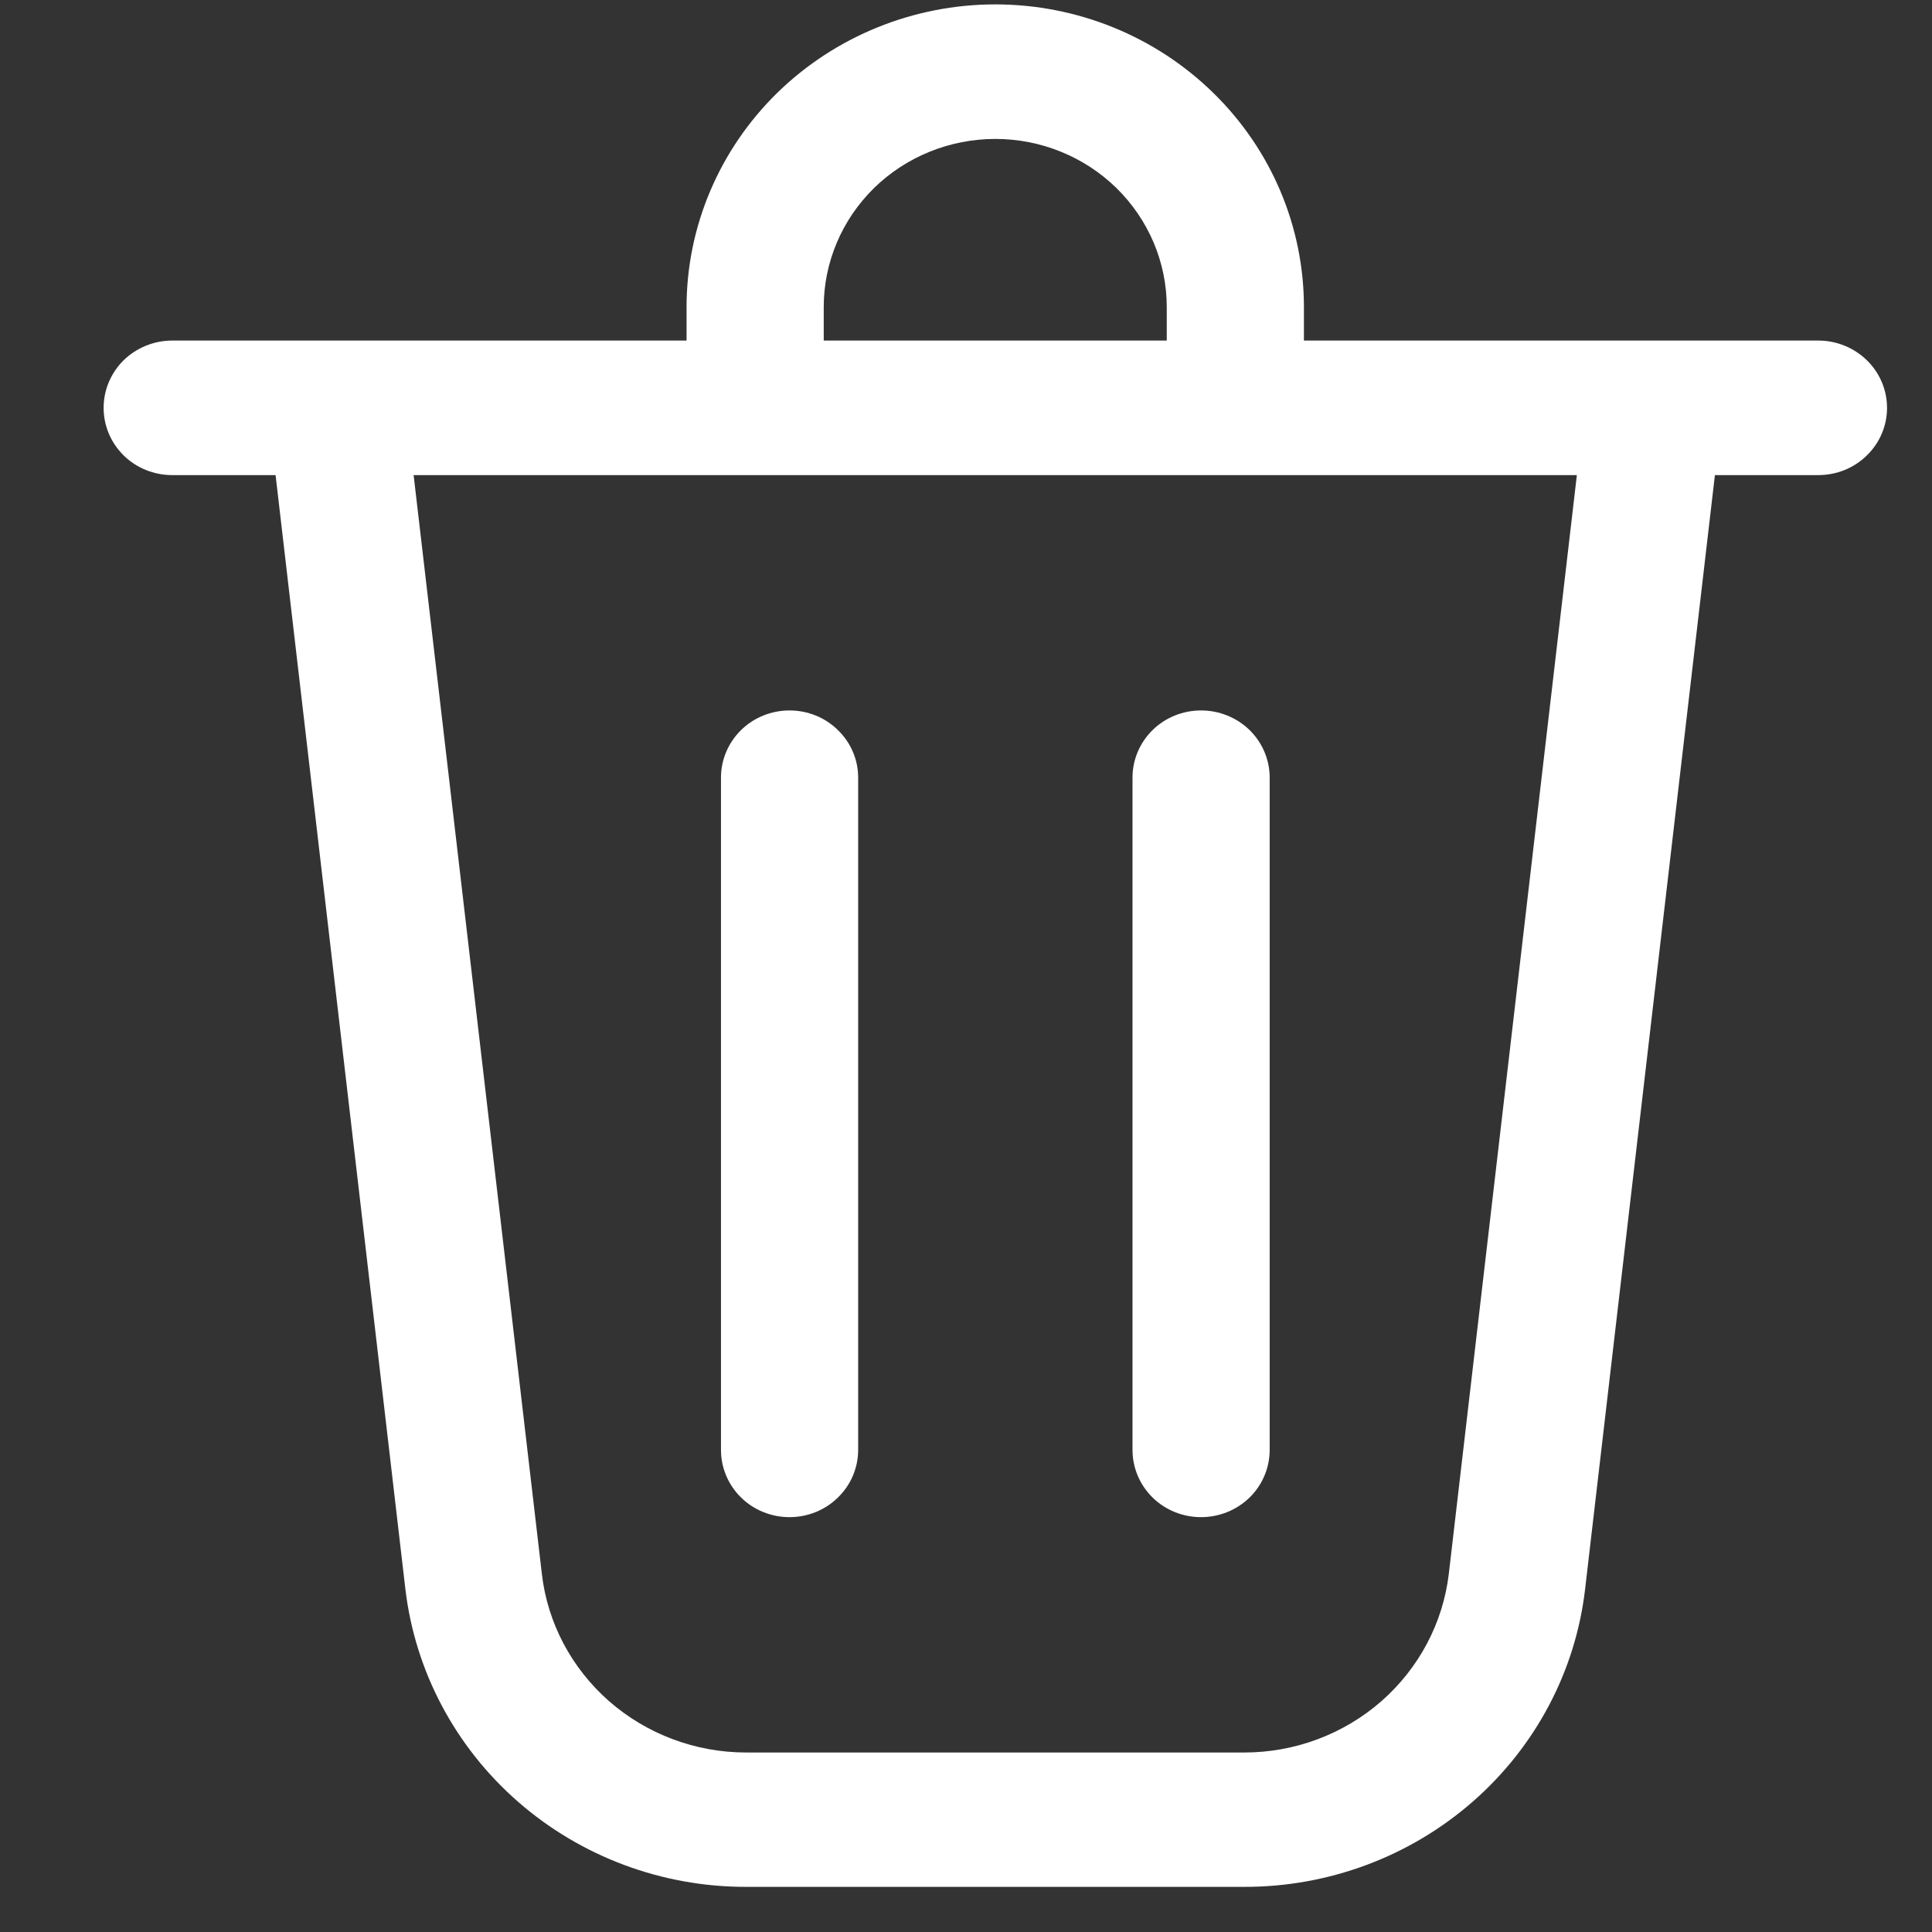 <svg width="11" height="11" viewBox="0 0 11 11" fill="none" xmlns="http://www.w3.org/2000/svg">
<rect x="0" y="0" width="11" height="11" fill="#333333" stroke="none"/>
<path d="M4.69 1.748V1.939H6.643V1.748C6.643 1.494 6.54 1.251 6.357 1.071C6.174 0.892 5.926 0.791 5.667 0.791C5.408 0.791 5.159 0.892 4.976 1.071C4.793 1.251 4.69 1.494 4.69 1.748ZM3.909 1.939V1.748C3.909 1.291 4.095 0.853 4.424 0.53C4.754 0.207 5.201 0.025 5.667 0.025C6.133 0.025 6.58 0.207 6.909 0.53C7.239 0.853 7.424 1.291 7.424 1.748V1.939H10.353C10.457 1.939 10.556 1.98 10.629 2.051C10.703 2.123 10.744 2.221 10.744 2.322C10.744 2.424 10.703 2.521 10.629 2.593C10.556 2.665 10.457 2.705 10.353 2.705H9.764L9.025 9.047C8.971 9.514 8.743 9.945 8.385 10.258C8.027 10.571 7.564 10.744 7.084 10.743H4.249C3.77 10.744 3.307 10.571 2.949 10.258C2.591 9.945 2.363 9.514 2.308 9.047L1.569 2.705H0.98C0.877 2.705 0.777 2.665 0.704 2.593C0.631 2.521 0.59 2.424 0.59 2.322C0.59 2.221 0.631 2.123 0.704 2.051C0.777 1.98 0.877 1.939 0.98 1.939H3.909ZM3.085 8.96C3.117 9.24 3.254 9.498 3.468 9.686C3.683 9.874 3.961 9.978 4.248 9.978H7.085C7.372 9.978 7.65 9.874 7.865 9.686C8.079 9.498 8.216 9.24 8.249 8.96L8.978 2.705H2.355L3.085 8.96ZM4.495 4.045C4.599 4.045 4.698 4.085 4.771 4.157C4.845 4.229 4.886 4.326 4.886 4.427V8.255C4.886 8.357 4.845 8.454 4.771 8.526C4.698 8.598 4.599 8.638 4.495 8.638C4.392 8.638 4.292 8.598 4.219 8.526C4.146 8.454 4.105 8.357 4.105 8.255V4.427C4.105 4.326 4.146 4.229 4.219 4.157C4.292 4.085 4.392 4.045 4.495 4.045ZM7.229 4.427C7.229 4.326 7.188 4.229 7.115 4.157C7.041 4.085 6.942 4.045 6.838 4.045C6.735 4.045 6.635 4.085 6.562 4.157C6.489 4.229 6.448 4.326 6.448 4.427V8.255C6.448 8.357 6.489 8.454 6.562 8.526C6.635 8.598 6.735 8.638 6.838 8.638C6.942 8.638 7.041 8.598 7.115 8.526C7.188 8.454 7.229 8.357 7.229 8.255V4.427Z" fill="white"/>
</svg>
